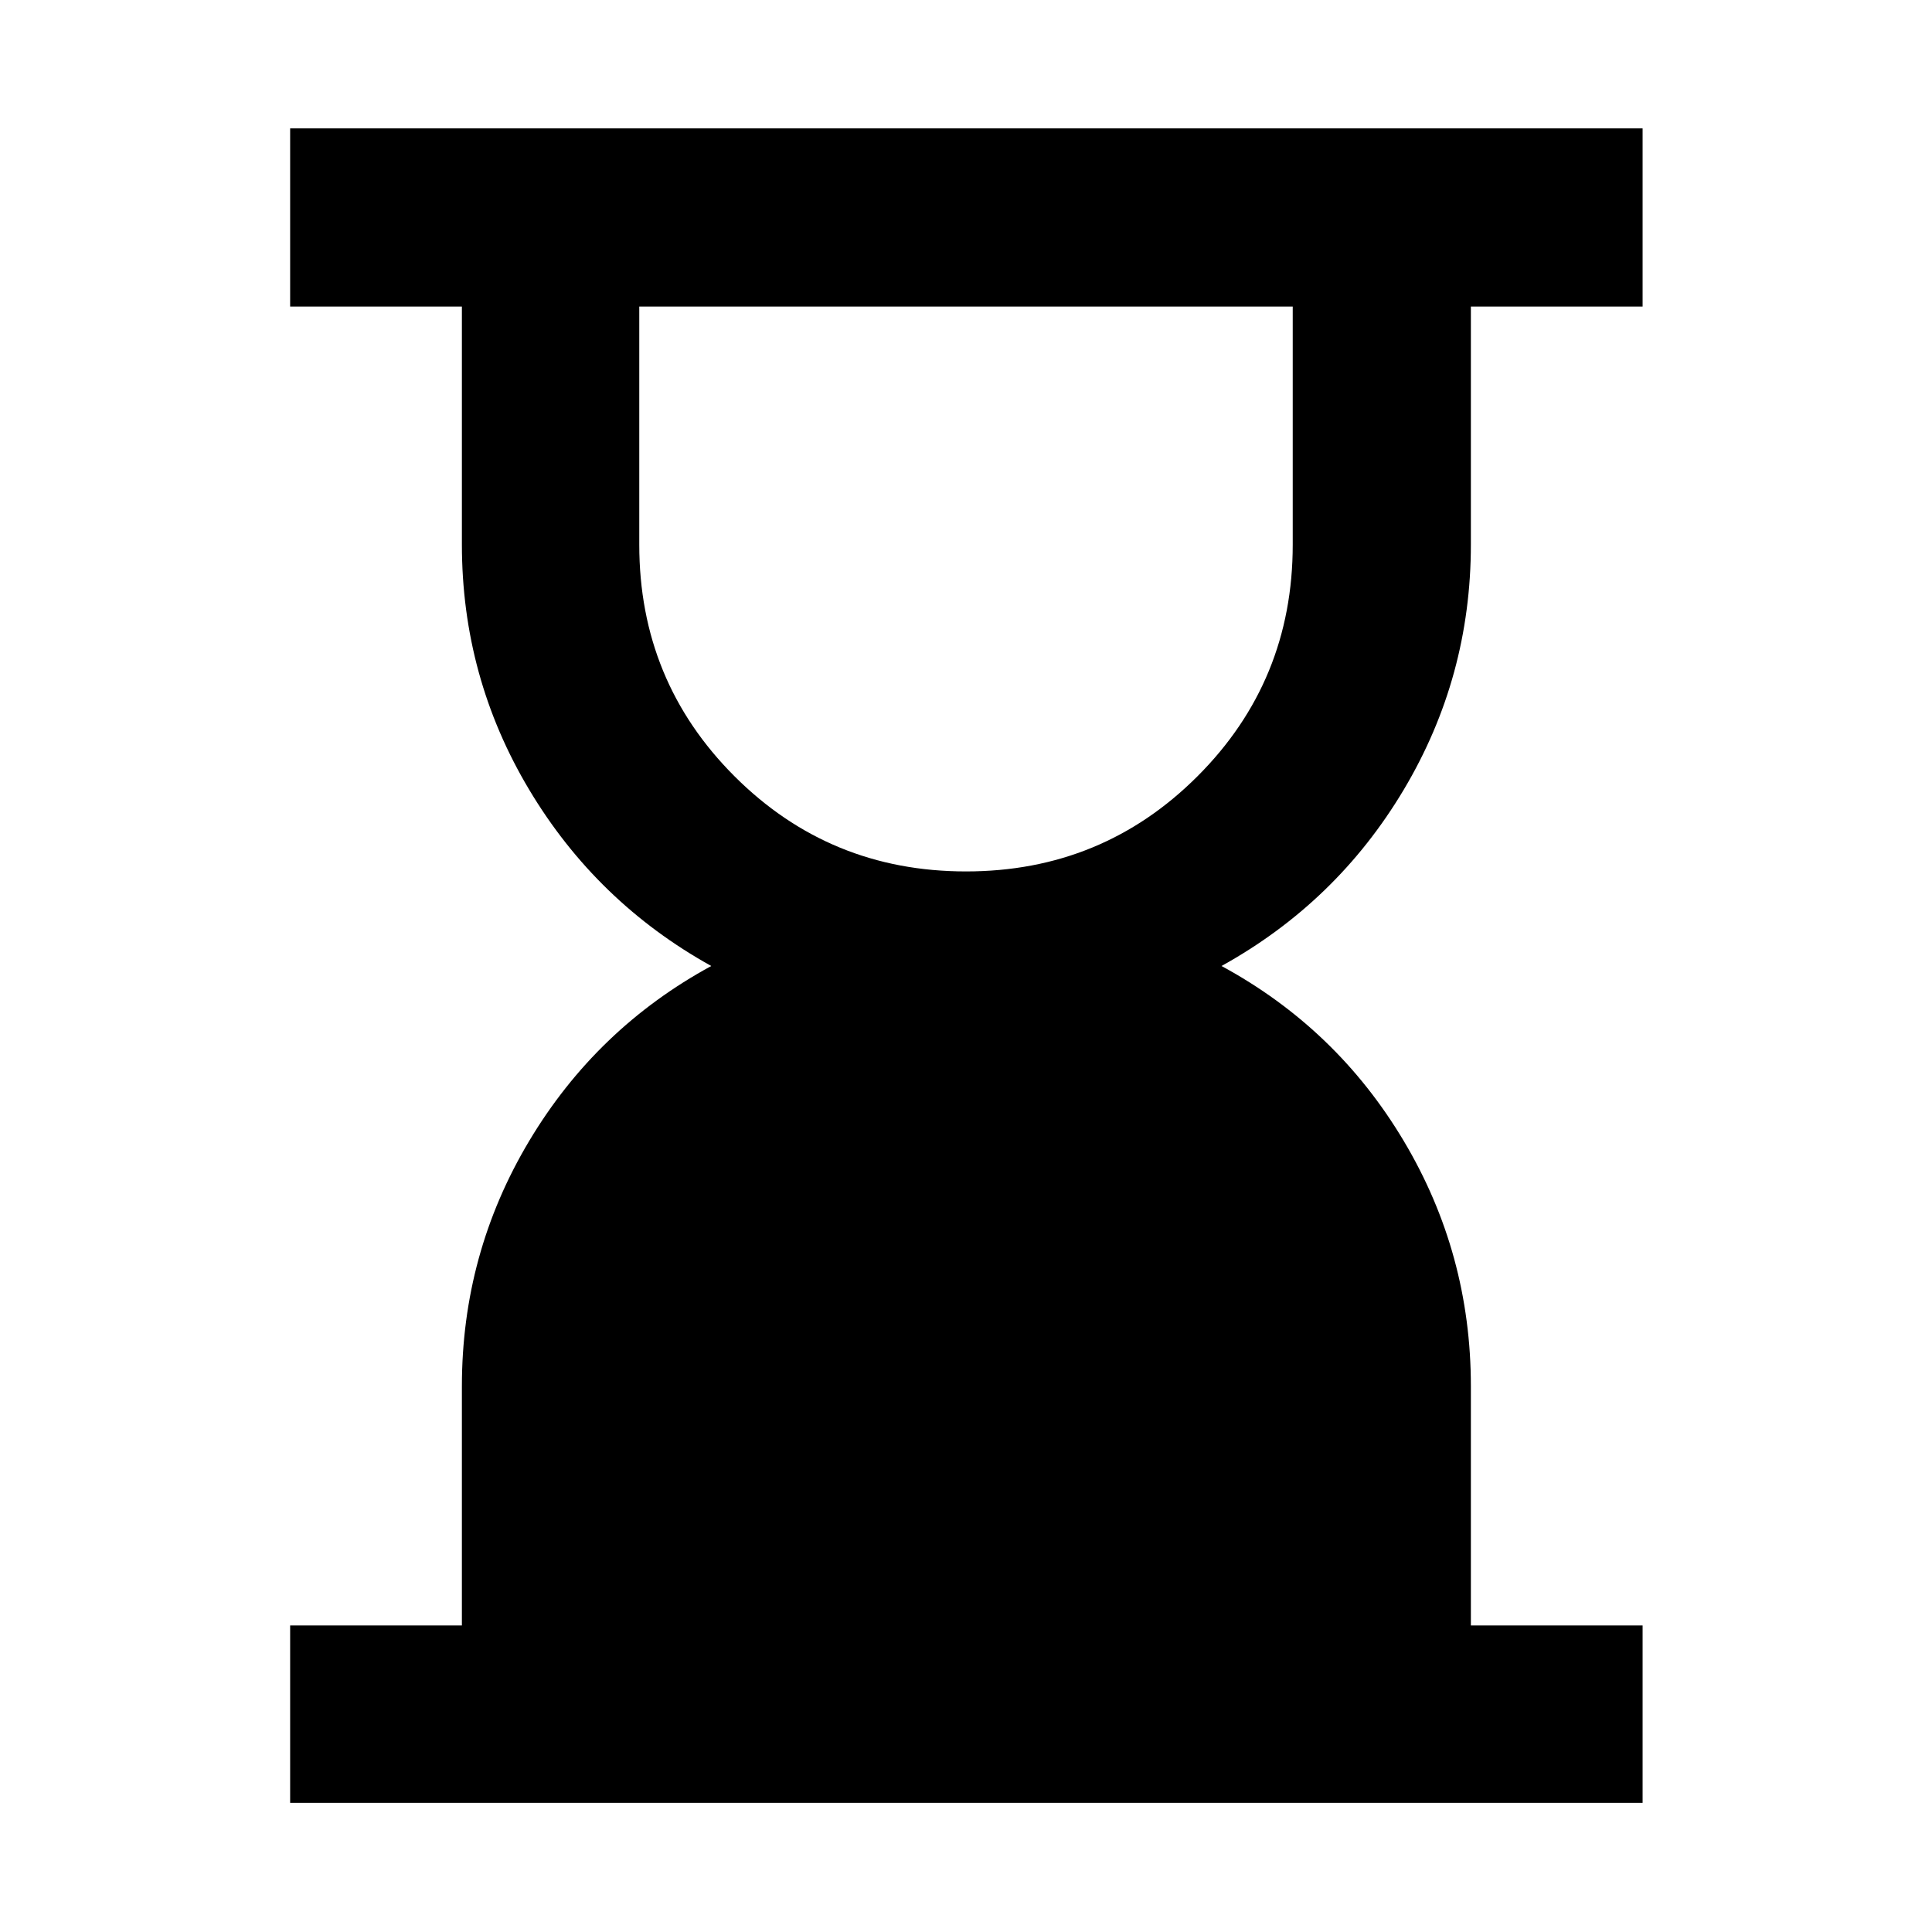 <svg xmlns="http://www.w3.org/2000/svg" height="40" viewBox="0 -960 960 960" width="40"><path d="M480-526.99q67.74 0 115.04-47.3 47.31-47.3 47.31-115.04v-118.35h-324.7v118.35q0 67.74 47.31 115.04 47.3 47.3 115.04 47.3ZM144.17-64.17v-88.15h85.34V-271.2q0-65.92 33.43-121.85 33.44-55.94 90.48-86.95-57.04-31.68-90.48-87.62-33.43-55.93-33.43-121.84v-118.22h-85.34v-88.52H816.2v88.52h-85.33v118.22q0 65.91-33.34 121.84-33.34 55.94-90.57 87.62 57.23 31.01 90.57 86.95 33.34 55.93 33.34 121.85v118.88h85.33v88.15H144.17Z"/></svg>